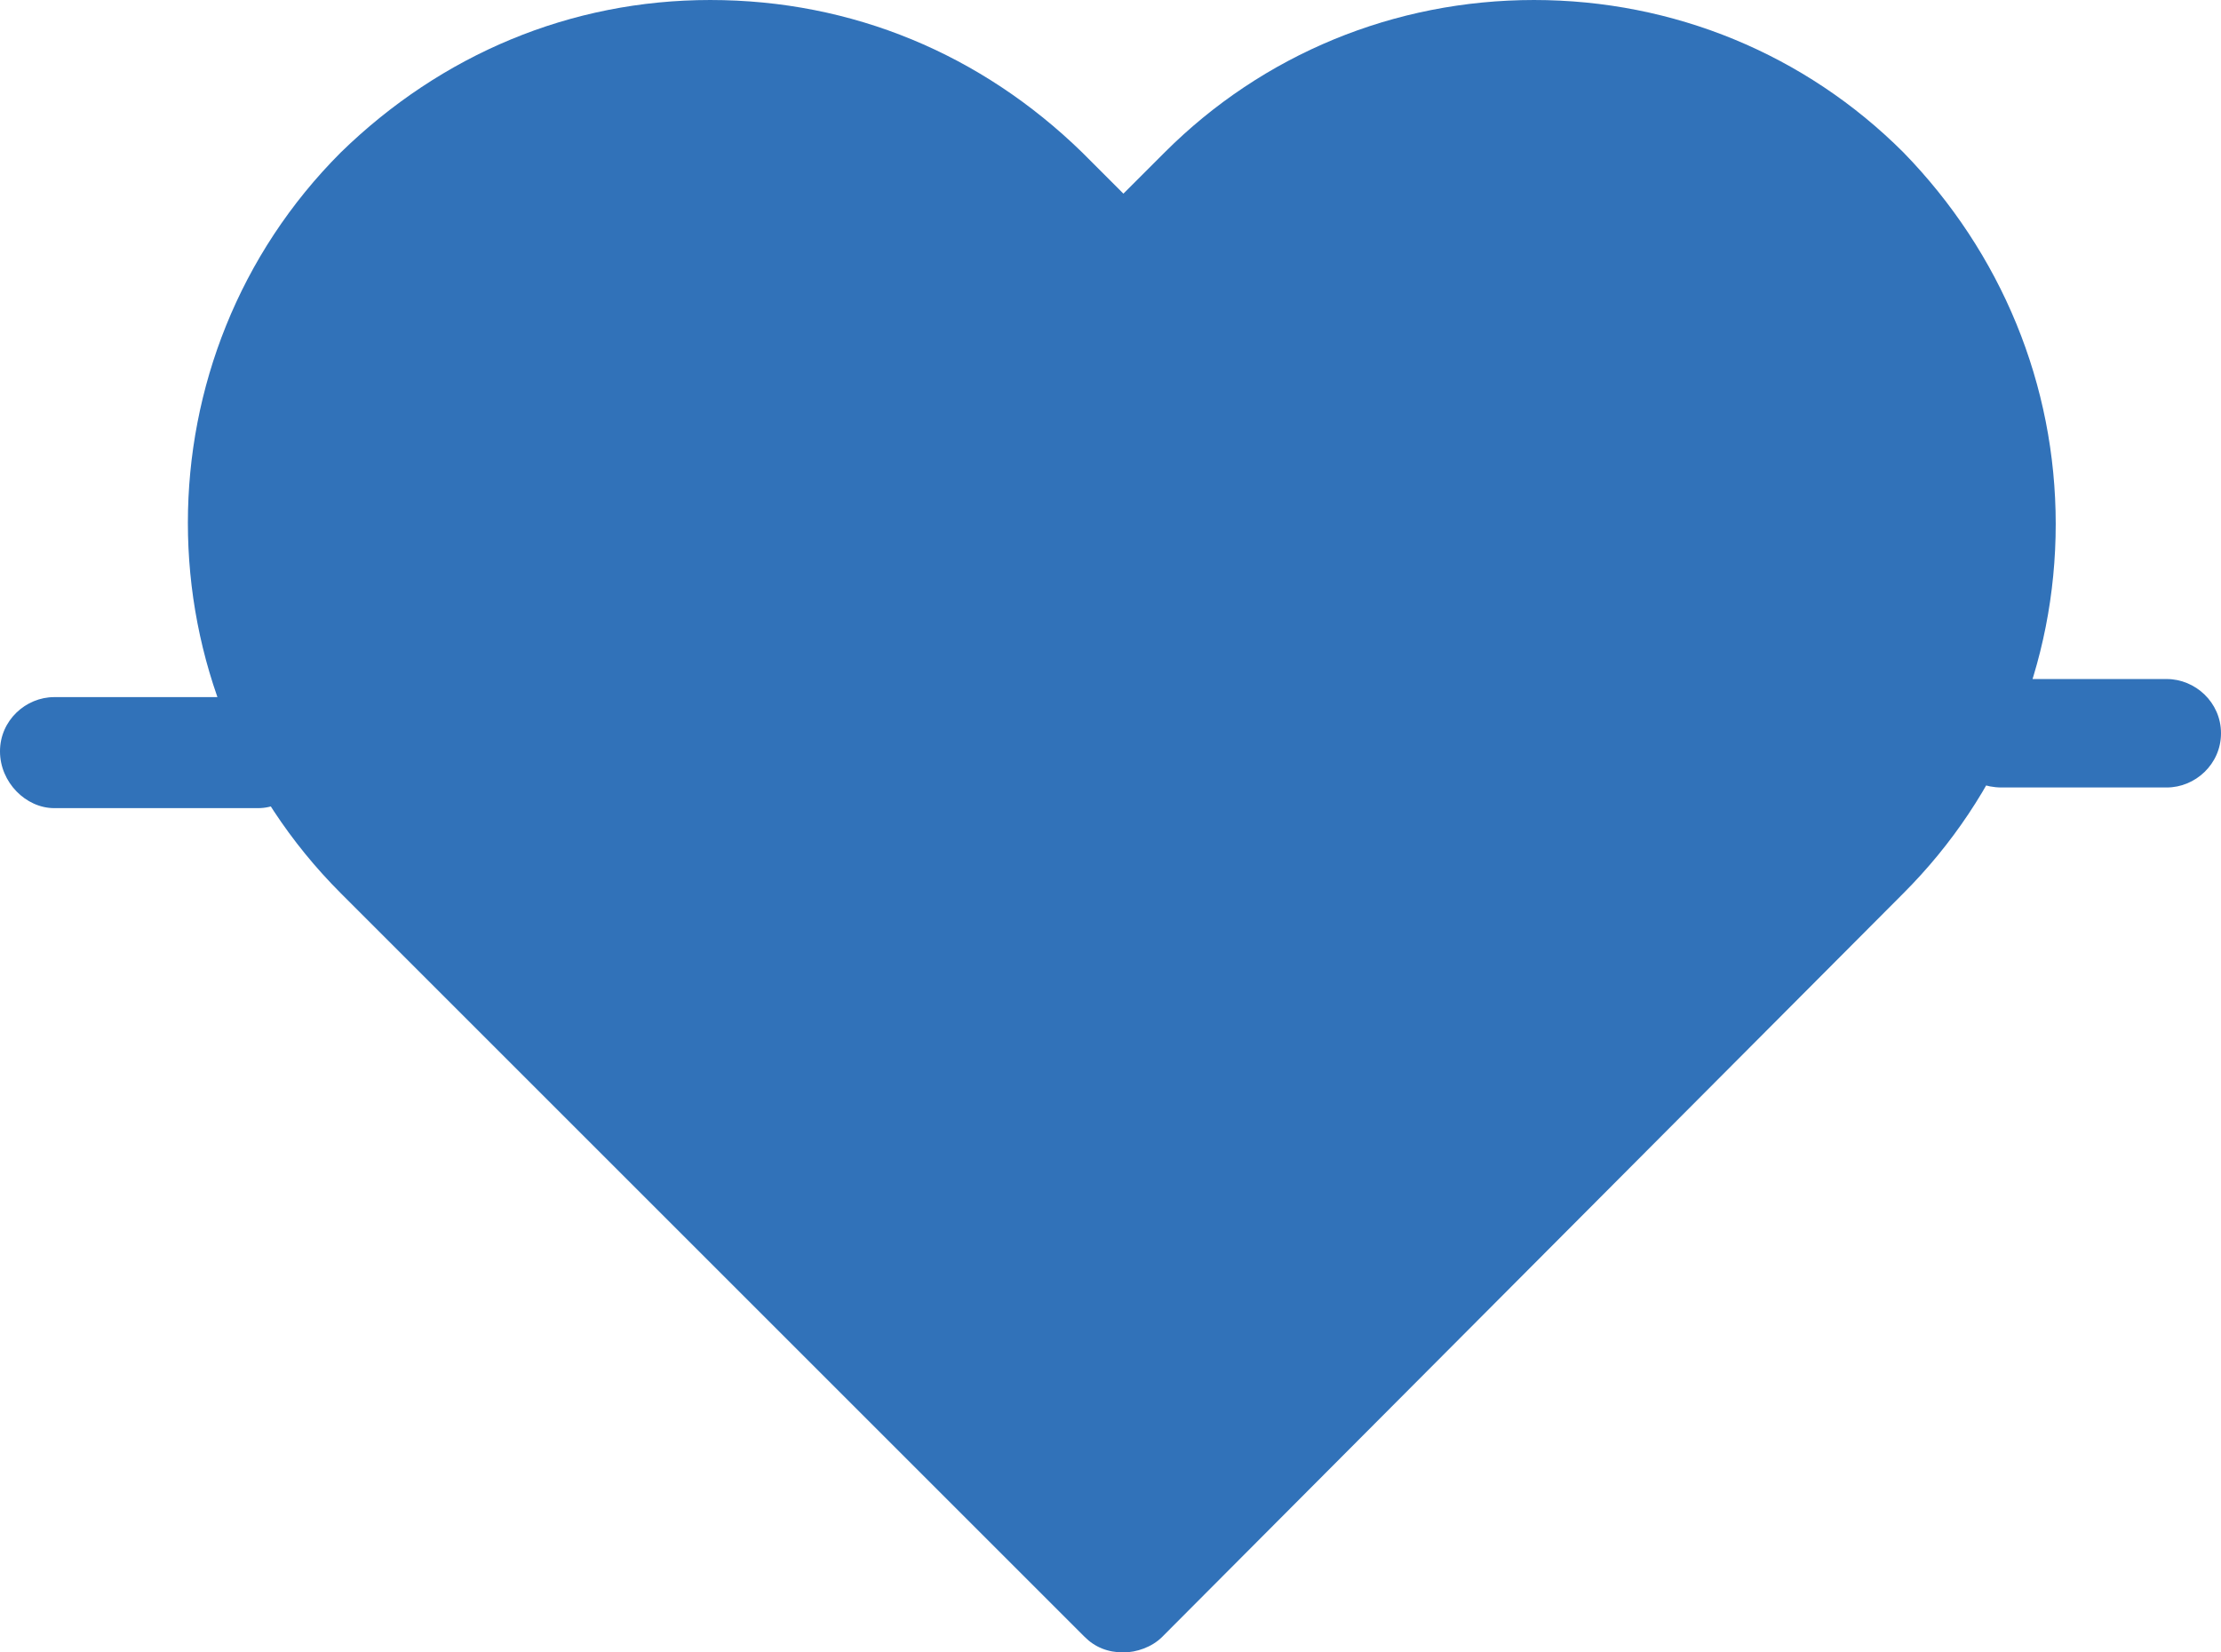 <svg version="1.2" xmlns="http://www.w3.org/2000/svg" viewBox="0 0 86 64" width="86" height="64"><style>.a{fill:#3172b9}</style><path class="a" d="m79.6 20.3c0 5.4-2.1 10.5-5.9 14.3l-28.7 28.8c-0.4 0.4-1 0.6-1.5 0.6-0.6 0-1.1-0.2-1.5-0.6l-28.8-28.8c-7.9-7.9-7.9-20.8 0-28.7 3.9-3.8 8.9-5.9 14.3-5.9 5.5 0 10.5 2.1 14.4 5.9l1.6 1.6 1.6-1.6c3.8-3.8 8.9-5.9 14.3-5.9 5.4 0 10.5 2.1 14.3 5.9 3.8 3.9 5.9 9 5.9 14.4zm-8.9 11.3l-27.2 27.2-27.3-27.2c-6.2-6.3-6.2-16.4 0-22.6 3.1-3.1 7.1-4.7 11.3-4.7 4.3 0 8.3 1.6 11.3 4.7l3.2 3.1c0.8 0.8 2.1 0.8 3 0l3.1-3.1c3-3.1 7-4.7 11.3-4.7 4.2 0 8.3 1.6 11.3 4.7 6.2 6.2 6.2 16.3 0 22.6zm-58.6-2.5c0 1.2-1 2.2-2.1 2.2h-7.9c-1.1 0-2.1-1-2.1-2.2 0-1.2 1-2.1 2.1-2.1h7.9c1.1 0 2.1 0.9 2.1 2.1zm66.1-0.6c0 0.8-0.4 1.3-1.1 1.3h-21.4c-0.5 0-1.3-0.2-1.6-0.7l-2.1-4.7-6.6 18.8c-0.2 0.6-0.7 0.9-1.3 0.9q0 0 0 0c-0.6 0-1.2-0.3-1.4-0.9l-8-22.4-4.3 9c-0.2 0.5-0.4 0.7-1 0.7h-18.4c-0.8 0-1.8-0.5-1.8-1.3 0-0.8 0.7-1.4 1.5-1.4h17.5l5.3-11.3c0.3-0.5 0.8-0.9 1.4-0.8 0.6 0 1.1 0.4 1.3 0.9l7.9 21.9 6.4-18.3c0.2-0.6 0.7-1 1.3-1 0.6 0 1.1 0.3 1.4 0.9l3.2 7h20.4c0.7 0 1.4 0.6 1.4 1.4zm7.8-0.1c0 1.2-1 2.1-2.1 2.1h-6.4c-1.2 0-2.2-0.9-2.2-2.1 0-1.2 1-2.1 2.2-2.1h6.4c1.1 0 2.1 0.9 2.1 2.1z"/></svg>
